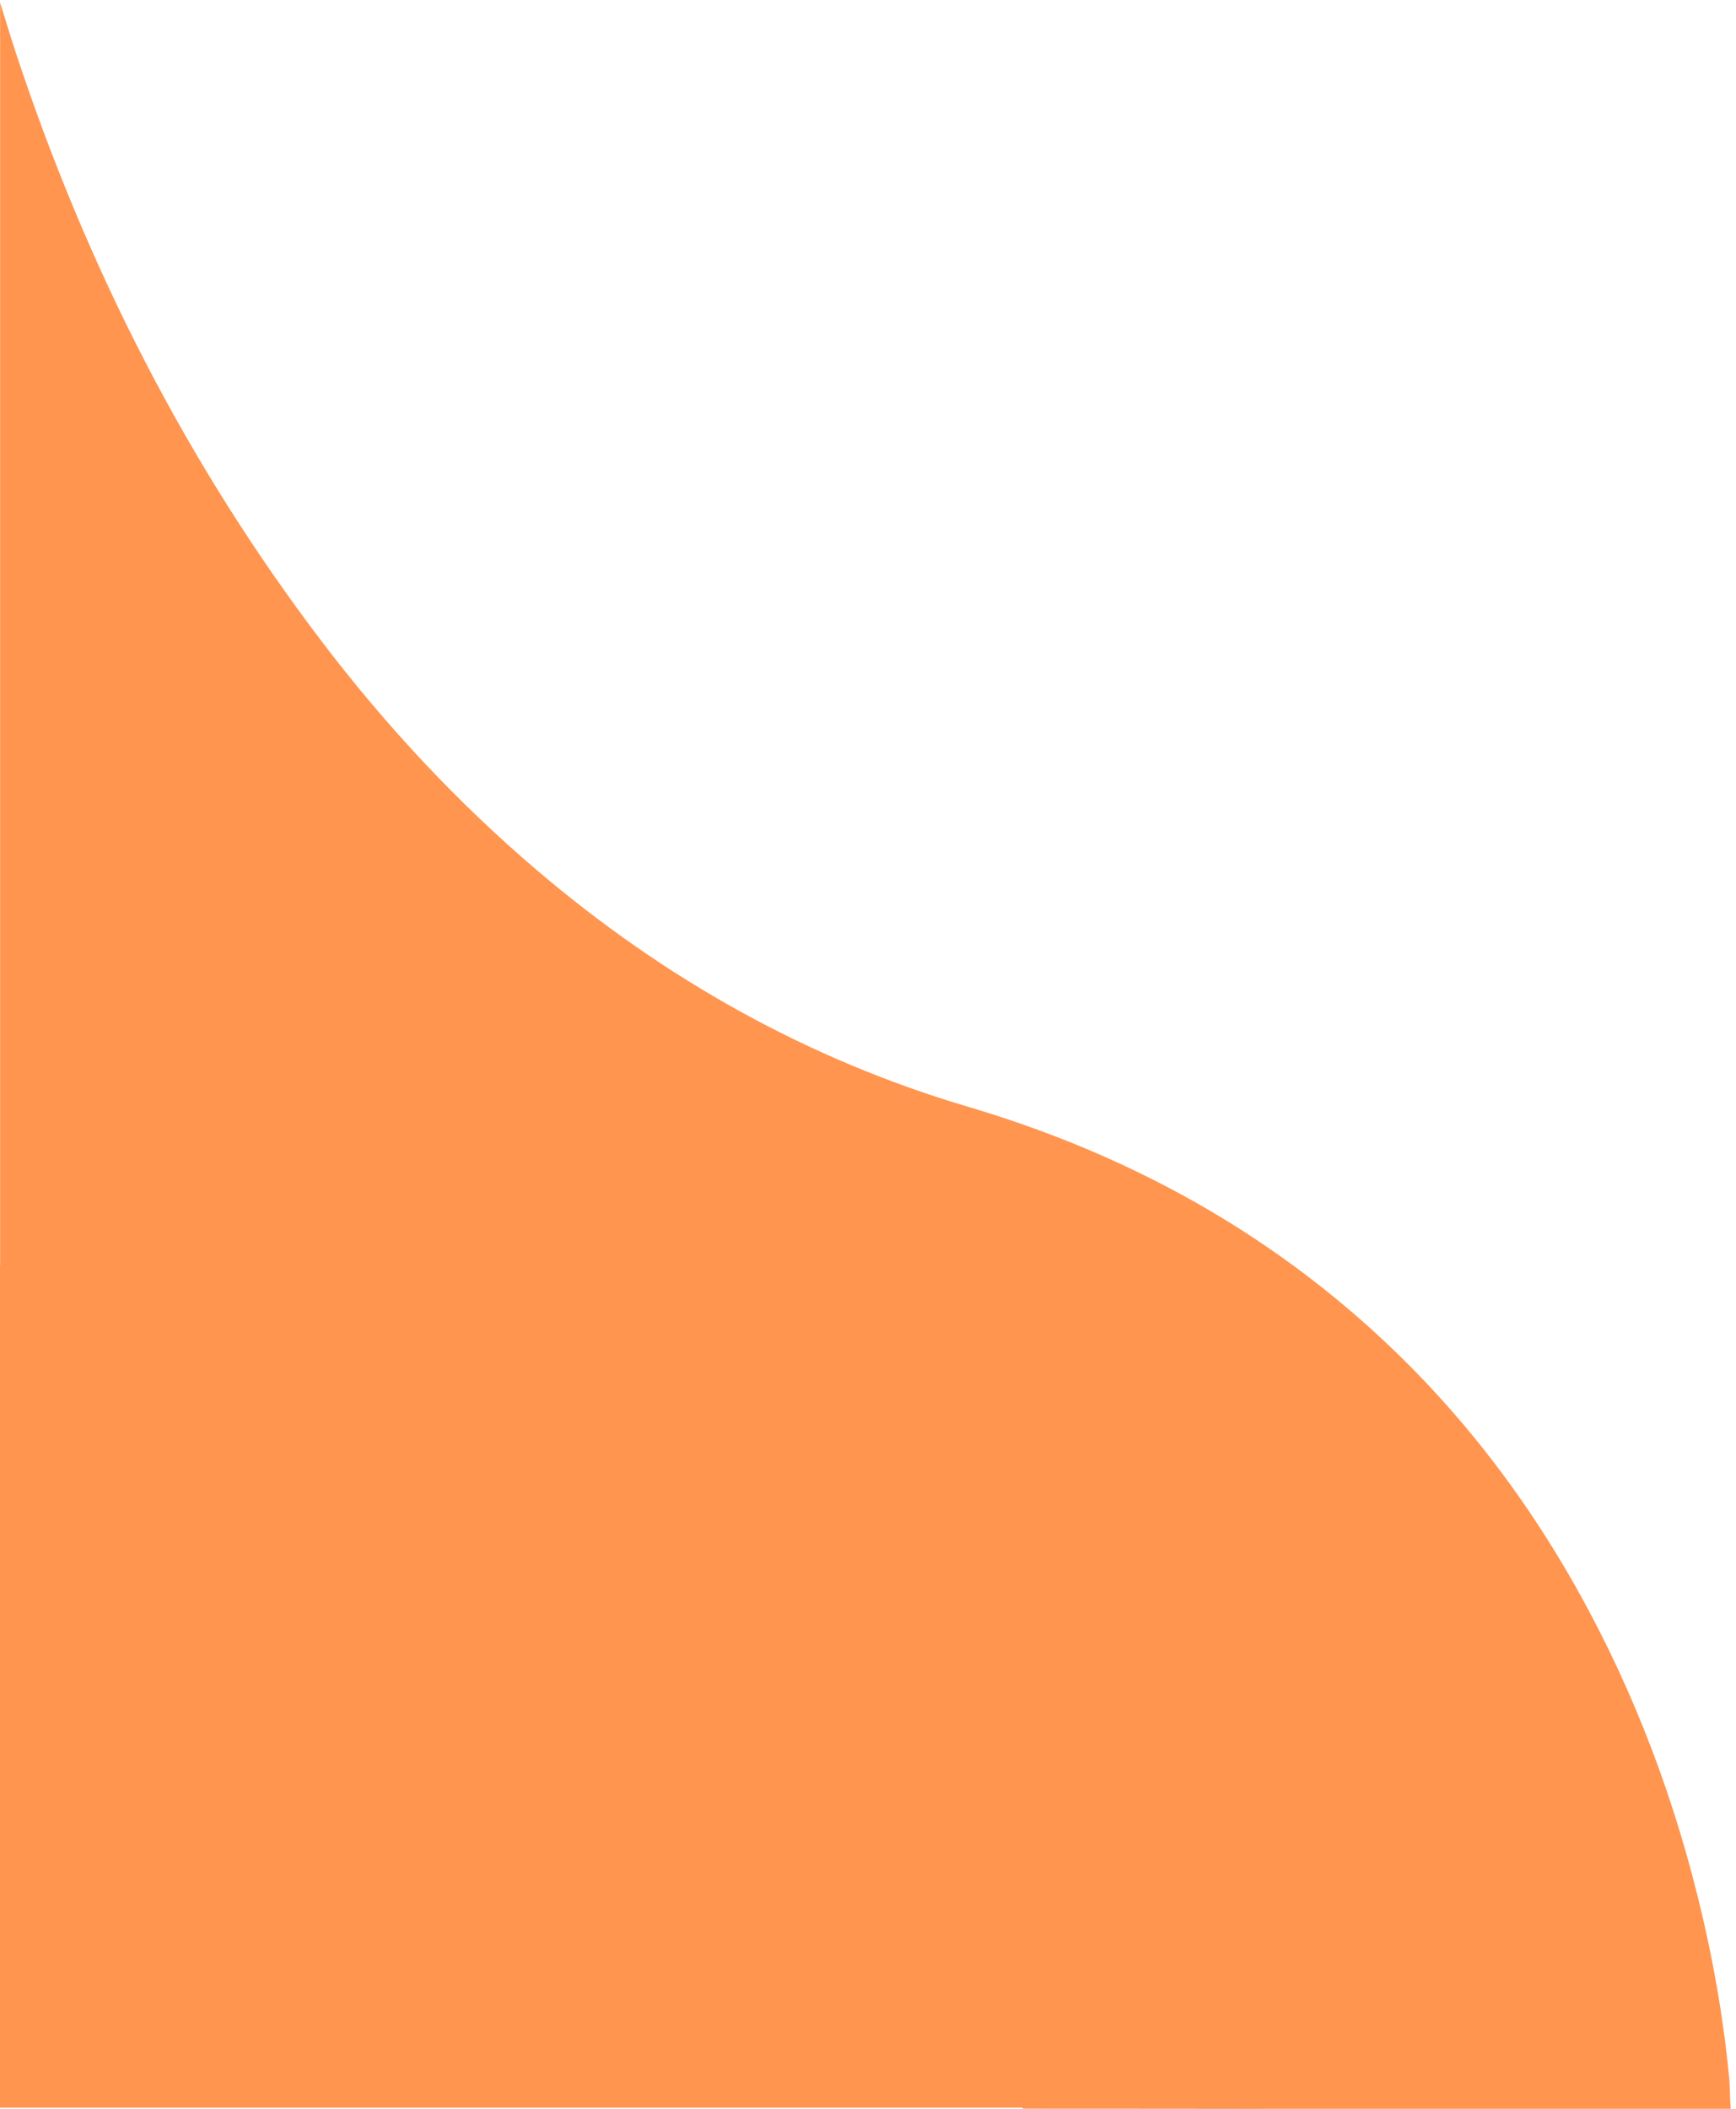 <?xml version="1.0" encoding="utf-8"?>
<!-- Generator: Adobe Illustrator 24.3.0, SVG Export Plug-In . SVG Version: 6.00 Build 0)  -->
<svg version="1.1" id="katman_1" xmlns="http://www.w3.org/2000/svg" xmlns:xlink="http://www.w3.org/1999/xlink" x="0px" y="0px"
	 viewBox="0 0 1400 1700" style="enable-background:new 0 0 1400 1700;" xml:space="preserve">
<style type="text/css">
	.st0{fill:#9DE0C9;}
	.st1{fill:#FF954F;}
</style>
<path class="st0" d="M963.94,1699.9c0.59-0.26,1.18-0.76,1.77-0.76c17.78-0.05,35.56-0.06,53.34-0.07c-0.06,0.27-0.1,0.55-0.12,0.83
	C1000.61,1699.9,982.28,1699.9,963.94,1699.9z"/>
<path class="st1" d="M1395.79,1700.19c-0.62-4.95-0.69-18.96-1.16-23.94c-3.63-38.13-9.56-75.89-17.62-113.34
	c-20-92.89-51.39-181.63-96.24-265.48c-53.78-100.54-124-187.55-213.46-258.63c-85.69-68.08-181.96-115.58-286.6-146.56
	c-129.5-38.33-244.51-102.98-347.16-190.25c-64.61-54.93-122.08-116.64-173.43-184.05C150.46,373.99,69.81,214.88,13.04,43.37
	C8.51,29.69,4.4,15.87,0.09,2.12c0,339.37,0,678.73,0,1018.1H0v678.86h824.48c0.16,0.27,0.33,0.55,0.49,0.83L1395.79,1700.19z"/>
</svg>
